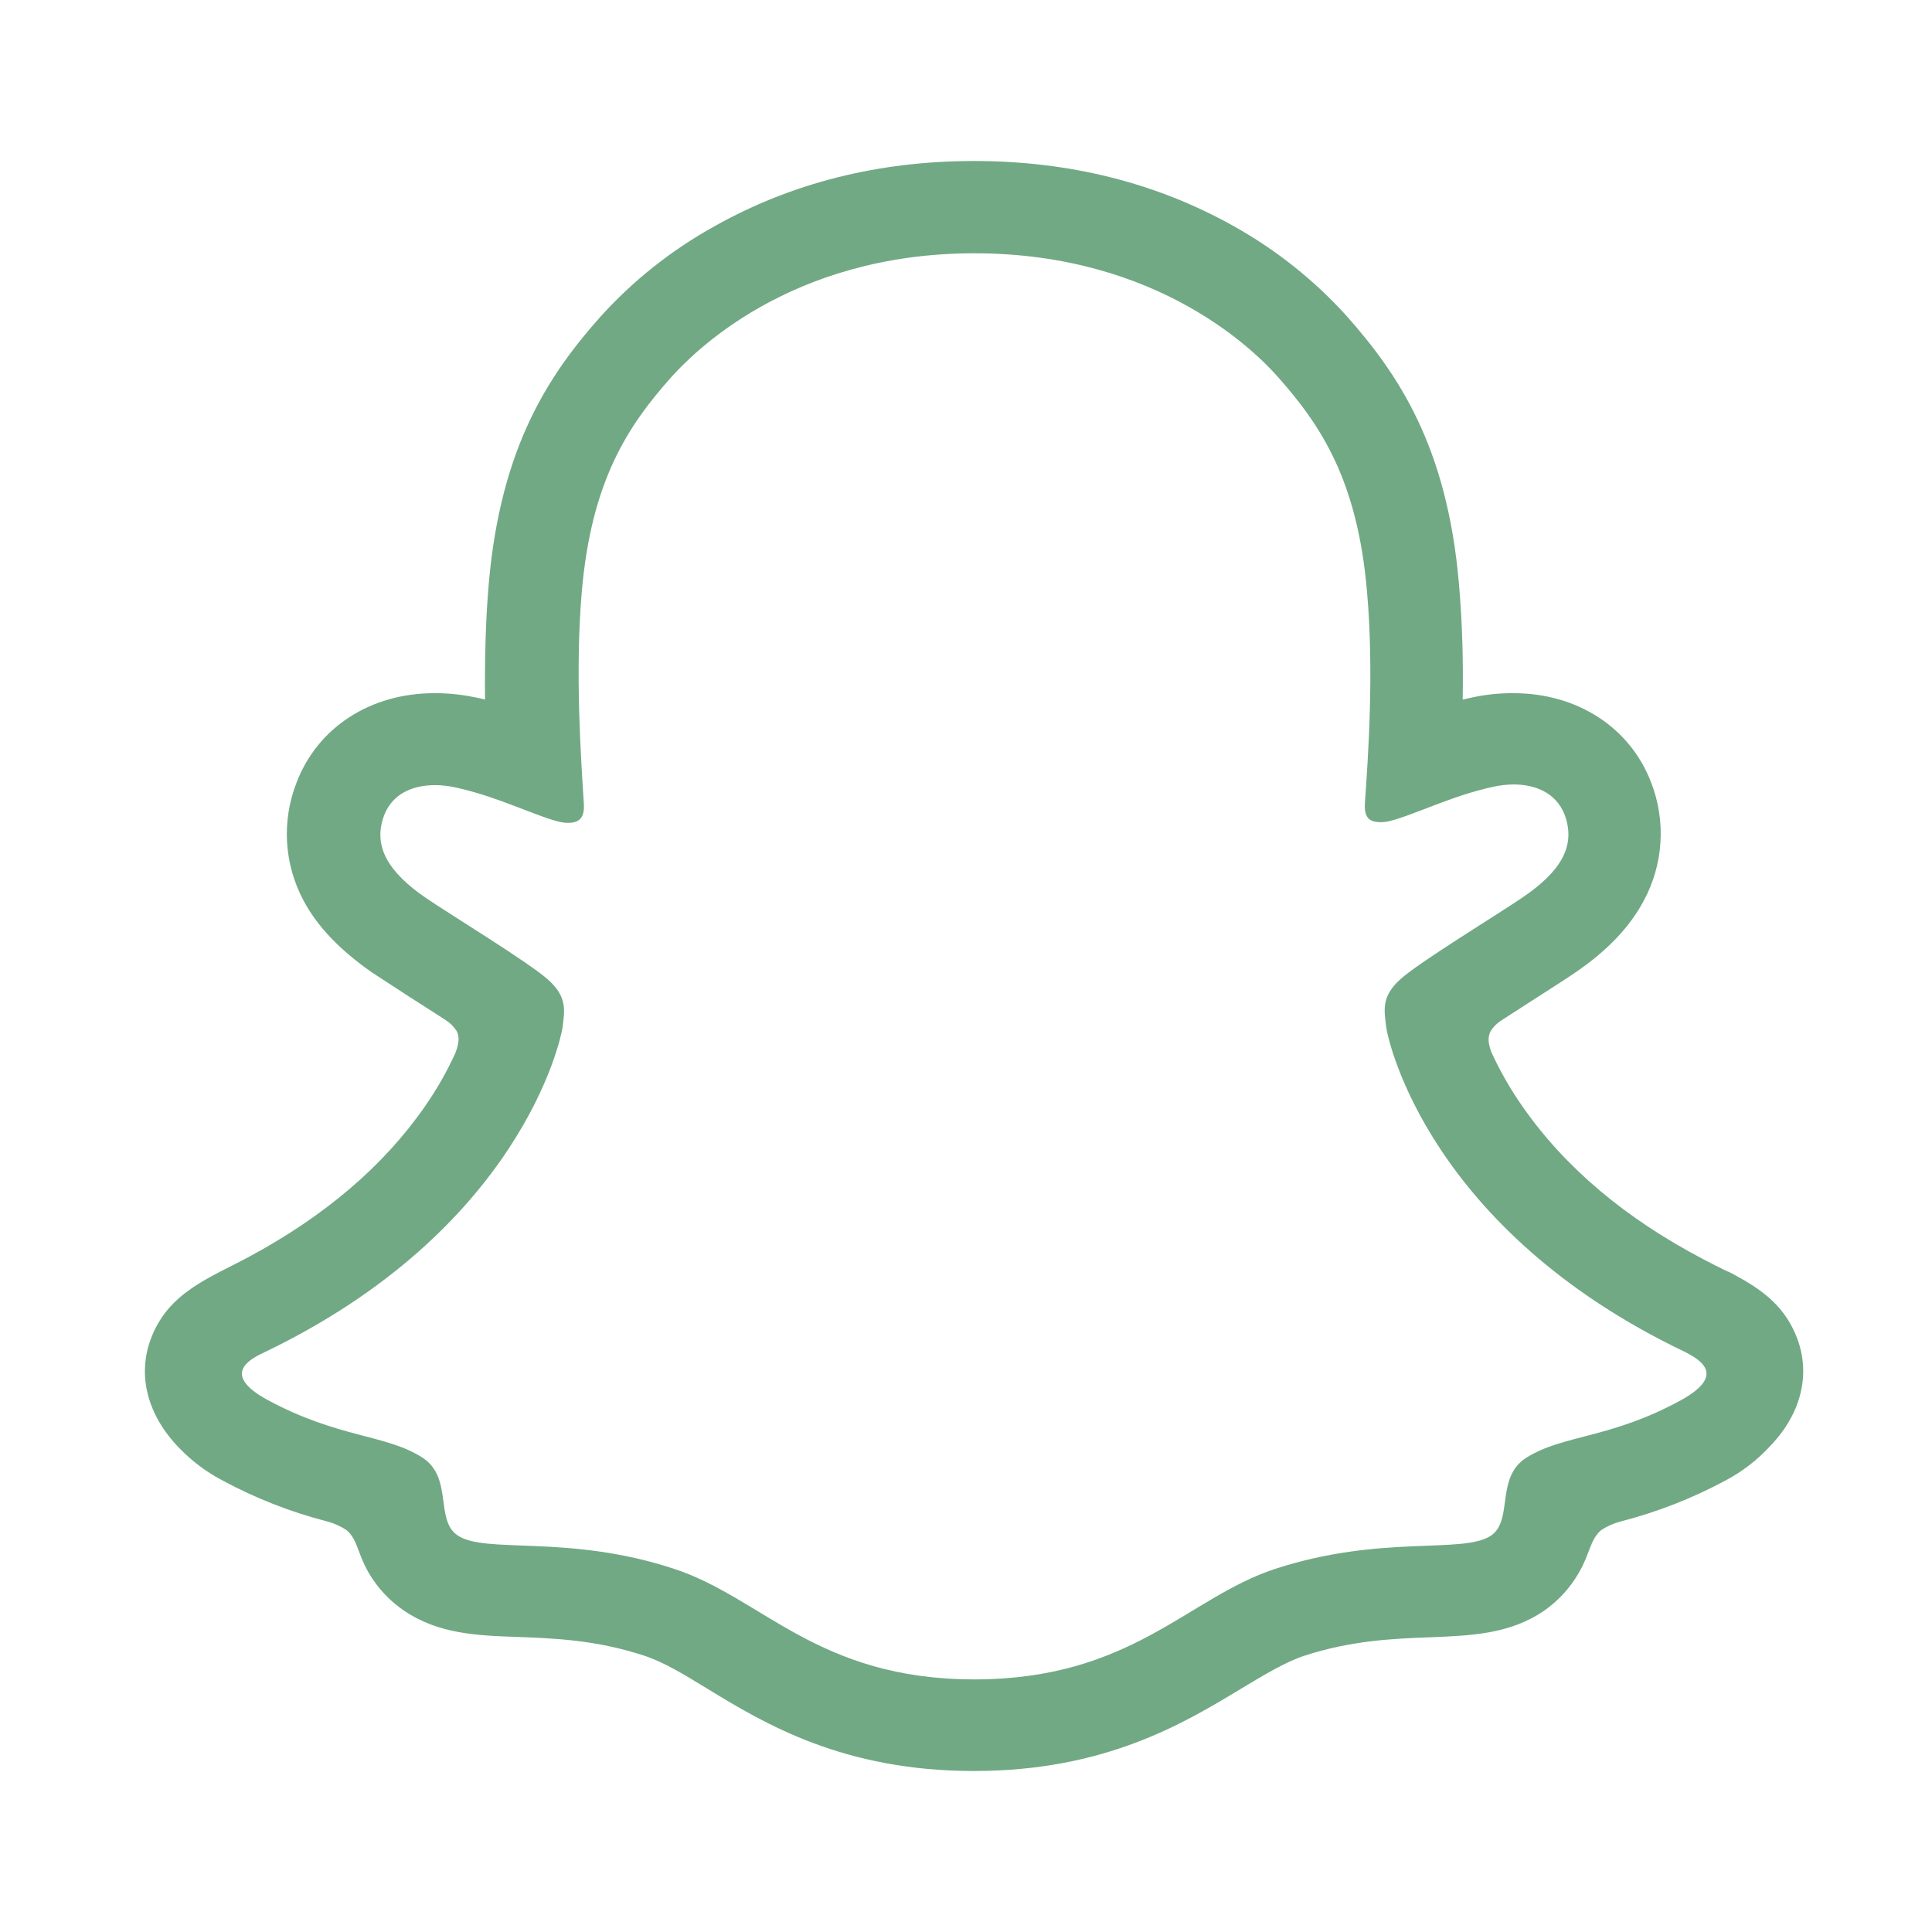 <svg width="120" height="120" viewBox="0 0 120 120" fill="none" xmlns="http://www.w3.org/2000/svg">
<path d="M111.629 83.138C110.907 81.213 109.549 80.188 107.999 79.331C107.702 79.163 107.448 79.017 107.214 78.933C106.747 78.703 106.28 78.473 105.813 78.222C100.974 75.69 97.196 72.51 94.564 68.724C93.819 67.66 93.173 66.533 92.633 65.356C92.399 64.728 92.421 64.372 92.59 64.038C92.749 63.789 92.959 63.575 93.206 63.41C94.034 62.866 94.904 62.322 95.477 61.946C96.517 61.276 97.345 60.753 97.854 60.398C99.849 59.038 101.229 57.573 102.099 55.941C102.705 54.817 103.058 53.578 103.135 52.307C103.212 51.037 103.011 49.764 102.545 48.577C101.229 45.167 97.96 43.054 93.991 43.054C93.157 43.051 92.324 43.135 91.508 43.305C91.296 43.347 91.062 43.41 90.85 43.452C90.892 41.109 90.829 38.661 90.616 36.234C89.874 27.699 86.838 23.243 83.676 19.665C81.662 17.429 79.289 15.535 76.651 14.059C71.854 11.36 66.42 10 60.499 10C54.577 10 49.165 11.36 44.368 14.059C41.714 15.529 39.325 17.424 37.3 19.665C34.138 23.222 31.103 27.699 30.36 36.234C30.148 38.661 30.105 41.13 30.126 43.452C29.914 43.389 29.702 43.347 29.468 43.305C28.652 43.135 27.819 43.051 26.985 43.054C23.016 43.054 19.747 45.167 18.431 48.577C17.962 49.763 17.757 51.034 17.83 52.305C17.904 53.576 18.253 54.816 18.856 55.941C19.726 57.573 21.127 59.017 23.101 60.398C23.631 60.753 24.459 61.276 25.478 61.946C26.03 62.301 26.858 62.824 27.664 63.347C27.945 63.526 28.183 63.761 28.365 64.038C28.534 64.372 28.534 64.749 28.28 65.418C27.751 66.573 27.119 67.68 26.391 68.724C23.823 72.427 20.151 75.544 15.481 78.054C13.04 79.372 10.451 80.251 9.369 83.159C8.541 85.356 9.093 87.866 11.173 89.979C11.938 90.768 12.827 91.432 13.805 91.946C15.836 93.044 17.995 93.894 20.236 94.477C20.696 94.593 21.134 94.783 21.53 95.042C22.294 95.69 22.188 96.695 23.186 98.138C23.697 98.885 24.344 99.53 25.096 100.042C27.218 101.485 29.617 101.59 32.143 101.674C34.435 101.757 37.024 101.862 39.974 102.824C41.206 103.222 42.479 103.996 43.944 104.895C47.509 107.071 52.37 110 60.499 110C68.628 110 73.509 107.05 77.075 104.895C78.54 104.017 79.813 103.243 81.002 102.845C83.952 101.883 86.562 101.778 88.834 101.695C91.359 101.59 93.758 101.506 95.88 100.063C96.769 99.449 97.508 98.649 98.045 97.72C98.767 96.506 98.745 95.648 99.446 95.042C99.822 94.794 100.238 94.61 100.677 94.498C102.947 93.913 105.135 93.056 107.193 91.946C108.23 91.396 109.163 90.674 109.952 89.812L109.973 89.791C111.947 87.72 112.435 85.293 111.629 83.138ZM104.412 86.966C100.019 89.372 97.09 89.1 94.798 90.544C92.866 91.778 94.012 94.414 92.612 95.377C90.892 96.548 85.777 95.293 79.198 97.448C73.764 99.226 70.283 104.31 60.52 104.31C50.757 104.31 47.361 99.226 41.821 97.427C35.241 95.272 30.126 96.548 28.407 95.356C27.006 94.393 28.152 91.757 26.221 90.523C23.95 89.079 21.021 89.331 16.606 86.946C13.805 85.418 15.396 84.477 16.33 84.038C32.27 76.423 34.817 64.665 34.944 63.807C35.072 62.761 35.241 61.925 34.053 60.858C32.907 59.812 27.855 56.736 26.454 55.774C24.141 54.184 23.122 52.573 23.865 50.628C24.396 49.268 25.669 48.766 27.027 48.766C27.456 48.768 27.883 48.818 28.301 48.912C30.848 49.456 33.331 50.711 34.753 51.046C34.927 51.087 35.105 51.108 35.284 51.109C36.048 51.109 36.324 50.732 36.26 49.874C36.09 47.134 35.708 41.778 36.133 36.778C36.727 29.895 38.977 26.485 41.651 23.473C42.946 22.029 48.974 15.732 60.52 15.732C72.066 15.732 78.115 21.987 79.389 23.431C82.063 26.444 84.313 29.854 84.907 36.736C85.353 41.736 84.971 47.092 84.78 49.833C84.716 50.732 84.992 51.067 85.756 51.067C85.935 51.067 86.113 51.046 86.287 51.004C87.709 50.669 90.192 49.414 92.739 48.87C93.157 48.776 93.584 48.727 94.012 48.724C95.371 48.724 96.644 49.247 97.175 50.586C97.918 52.552 96.92 54.142 94.585 55.732C93.185 56.695 88.133 59.77 86.987 60.816C85.798 61.883 85.968 62.72 86.096 63.766C86.202 64.644 88.749 76.402 104.71 83.996C105.622 84.477 107.214 85.418 104.412 86.966Z" fill="#71A984"/>
</svg>
